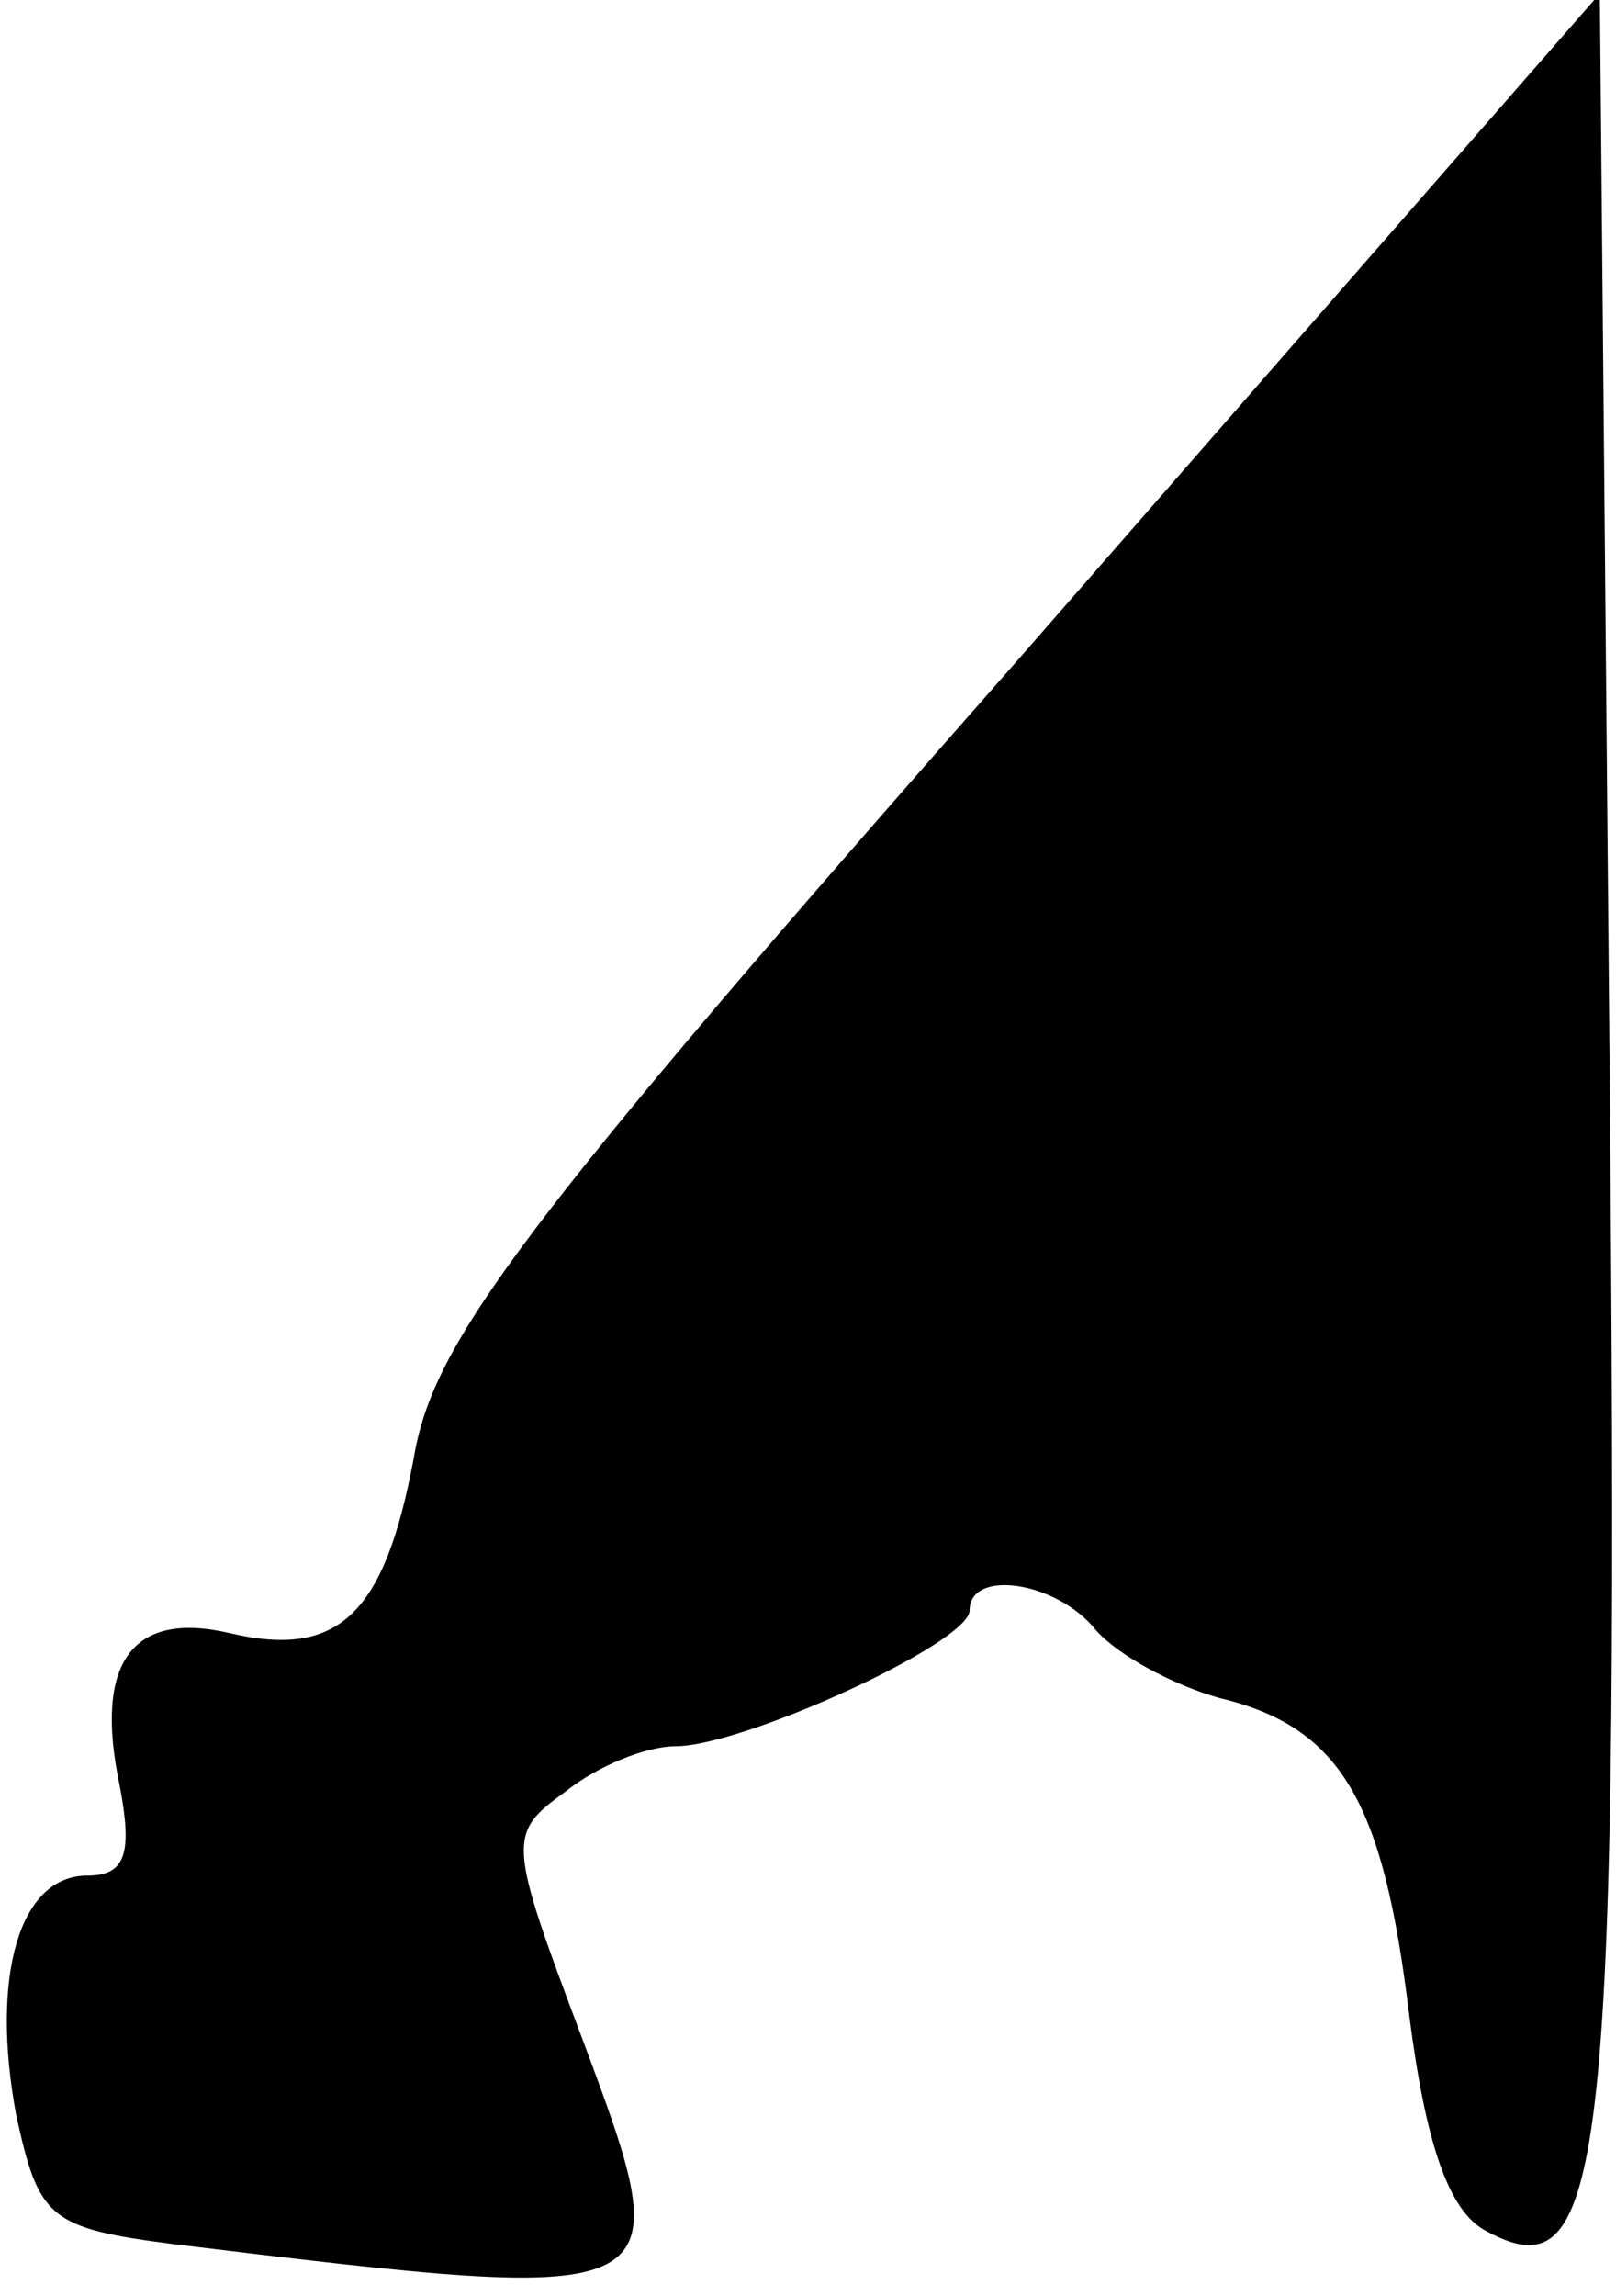 <?xml version="1.0" standalone="no"?>
<!DOCTYPE svg PUBLIC "-//W3C//DTD SVG 20010904//EN"
 "http://www.w3.org/TR/2001/REC-SVG-20010904/DTD/svg10.dtd">
<svg version="1.0" xmlns="http://www.w3.org/2000/svg"
 width="50pt" height="71pt" viewBox="0 0 50 71"
 preserveAspectRatio="xMidYMid meet">
<g transform="translate(0,71) scale(0.1,-0.1)"
fill="#000000" stroke="none">
<path fill="#000000" stroke="none" d="M315 506 c-155 -176 -181 -211 -187
-247 -9 -48 -23 -62 -57 -54 -30 7 -42 -9 -34 -47 4 -21 2 -28 -10 -28 -21 0
-30 -31 -22 -74 7 -32 10 -35 49 -40 157 -19 157 -19 126 64 -23 61 -23 63 -5
76 10 8 25 14 34 14 21 0 91 32 91 42 0 13 27 9 39 -6 7 -8 24 -17 38 -21 38
-9 51 -32 59 -98 5 -39 12 -61 24 -67 37 -20 41 19 38 363 l-3 329 -180 -206z"/>
</g>
</svg>
